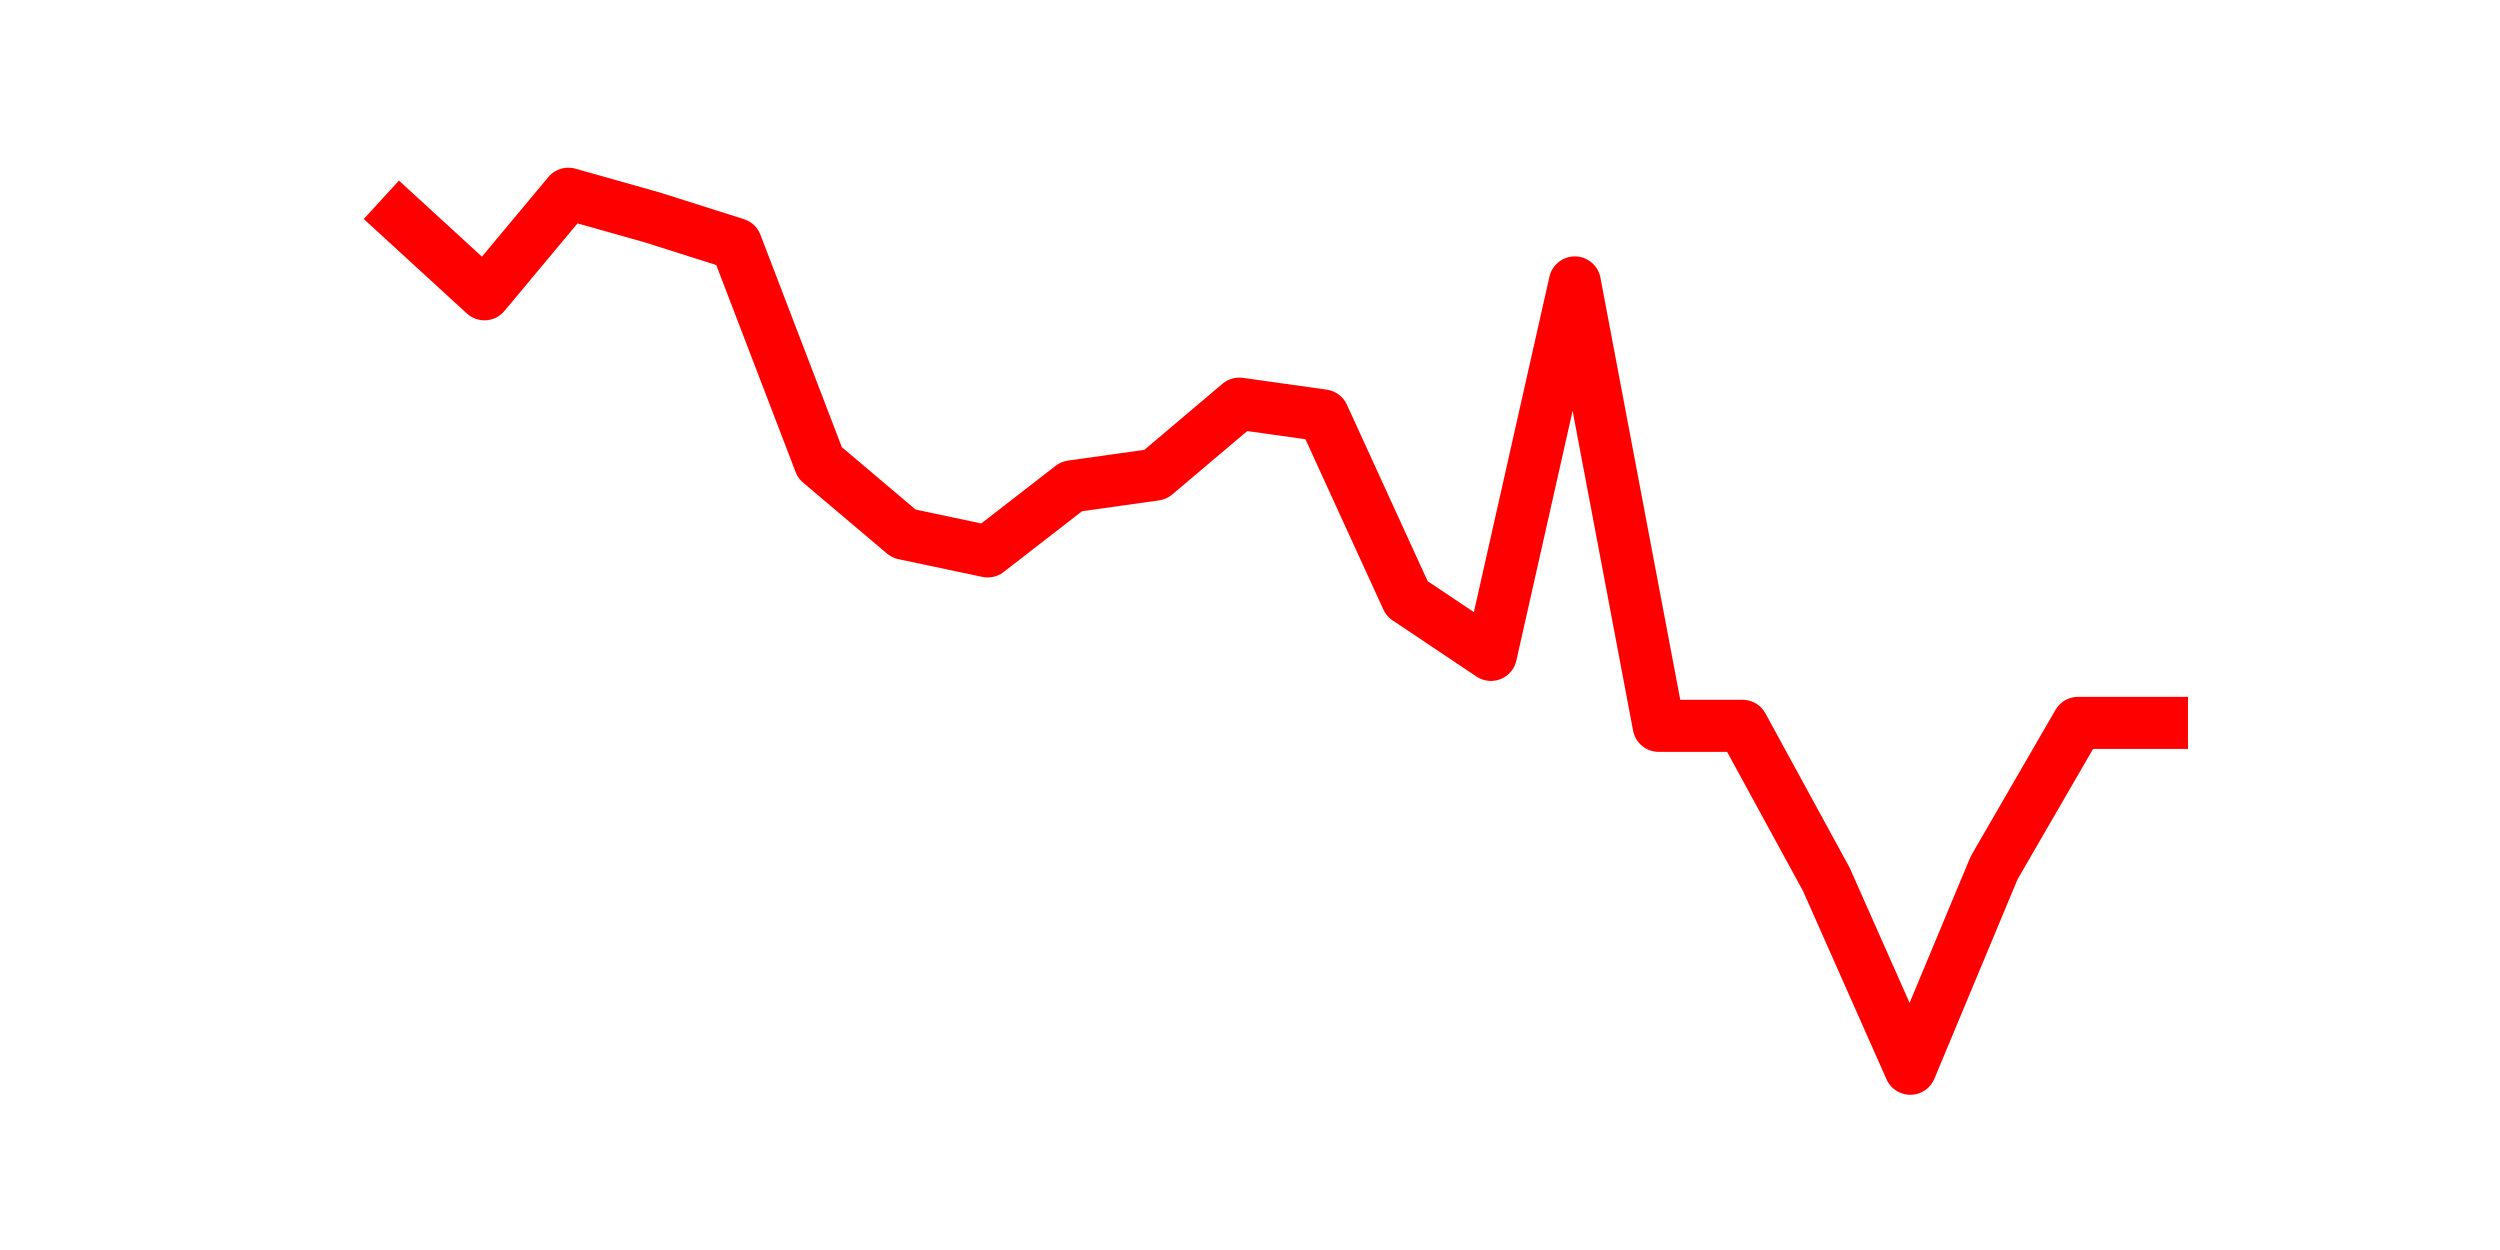 <?xml version="1.0" encoding="utf-8" standalone="no"?>
<!DOCTYPE svg PUBLIC "-//W3C//DTD SVG 1.1//EN"
  "http://www.w3.org/Graphics/SVG/1.1/DTD/svg11.dtd">
<svg height="36pt" version="1.1" viewBox="0 0 72 36" width="72pt" xmlns="http://www.w3.org/2000/svg" xmlns:xlink="http://www.w3.org/1999/xlink">
 <defs>
  <style type="text/css">*{stroke-linecap:butt;stroke-linejoin:round;}</style>
 </defs>
 <g id="figure_1">
  <g id="patch_1">
   <path d="M 0 36 
L 72 36 
L 72 0 
L 0 0 
z
" style="fill:none;"/>
  </g>
  <g id="axes_1">
   <g id="line2d_1">
    <path clip-path="url(#p5c6e8389f0)" d="M 11.536 6.261 
L 13.952 8.475 
L 16.368 5.58 
L 18.783 6.261 
L 21.199 7.027 
L 23.614 13.327 
L 26.03 15.37 
L 28.445 15.881 
L 30.861 14.008 
L 33.277 13.668 
L 35.692 11.625 
L 38.108 11.965 
L 40.523 17.243 
L 42.939 18.861 
L 45.355 8.134 
L 47.77 20.904 
L 50.186 20.904 
L 52.601 25.331 
L 55.017 30.78 
L 57.432 24.991 
L 59.848 20.819 
L 62.264 20.819 
" style="fill:none;stroke:#ff0000;stroke-linecap:square;stroke-width:1.5;"/>
   </g>
  </g>
 </g>
 <defs>
  <clipPath id="p5c6e8389f0">
   <rect height="27.72" width="55.8" x="9" y="4.32"/>
  </clipPath>
 </defs>
</svg>
